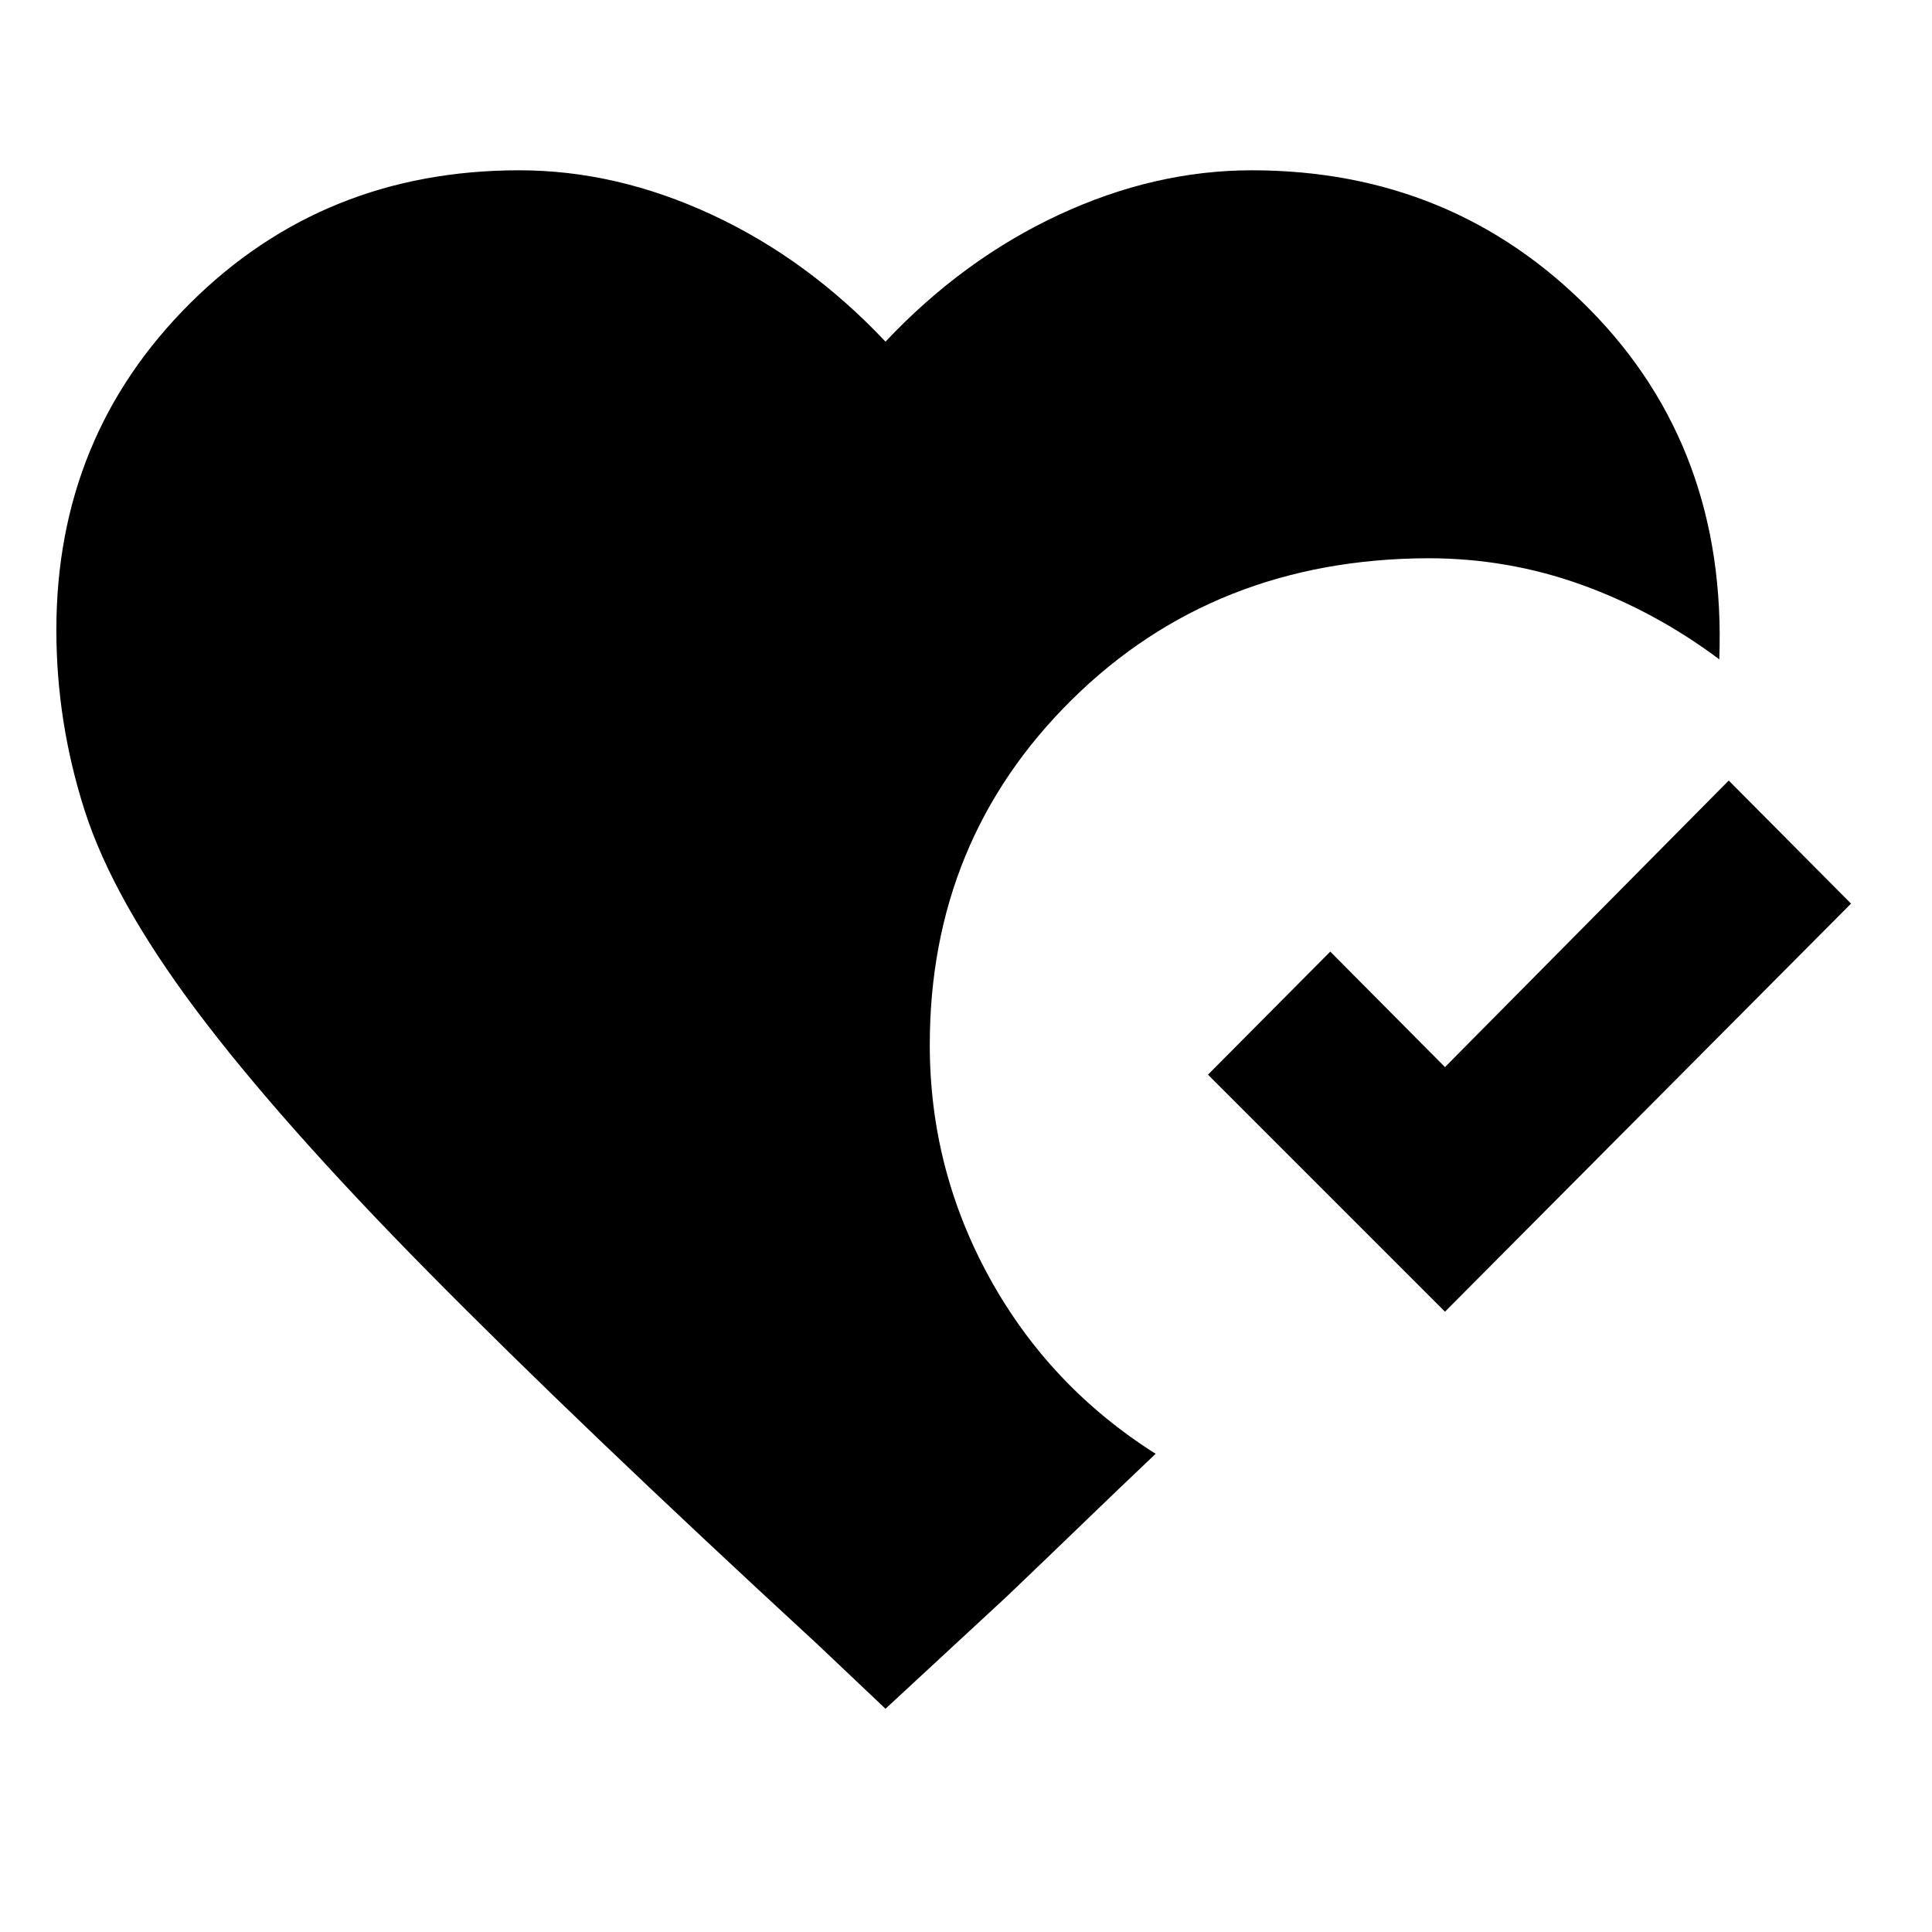 <svg xmlns="http://www.w3.org/2000/svg" height="24" viewBox="0 -960 960 960" width="24"><path d="m440-110.925-33.612-31.844Q286.771-253 212.656-328.116q-74.116-75.115-115.27-130.077-41.154-54.962-55.27-98.923Q28.003-601.078 28.003-647q0-96.154 66.422-162.269Q160.847-875.384 258-875.384q48.385 0 96 22.193 47.615 22.192 86 62.962 38.385-40.77 86-62.962 47.615-22.193 96-22.193 99.846 0 167.999 69.193 68.154 69.192 64.307 173.807-31.846-23.846-68.422-37.038-36.577-13.193-76.269-13.193-106.154.385-176.885 70.154Q462-542.692 462-440.769q0 61.769 29.73 115.768 29.731 54 82.5 87.385-19.154 18.153-35.654 34.115-16.5 15.961-38.423 36.885L440-110.925Zm278-197.307L600.232-426 661-487.153l57 57.385 141-142.385L919.768-511 718-308.232Z"/></svg>